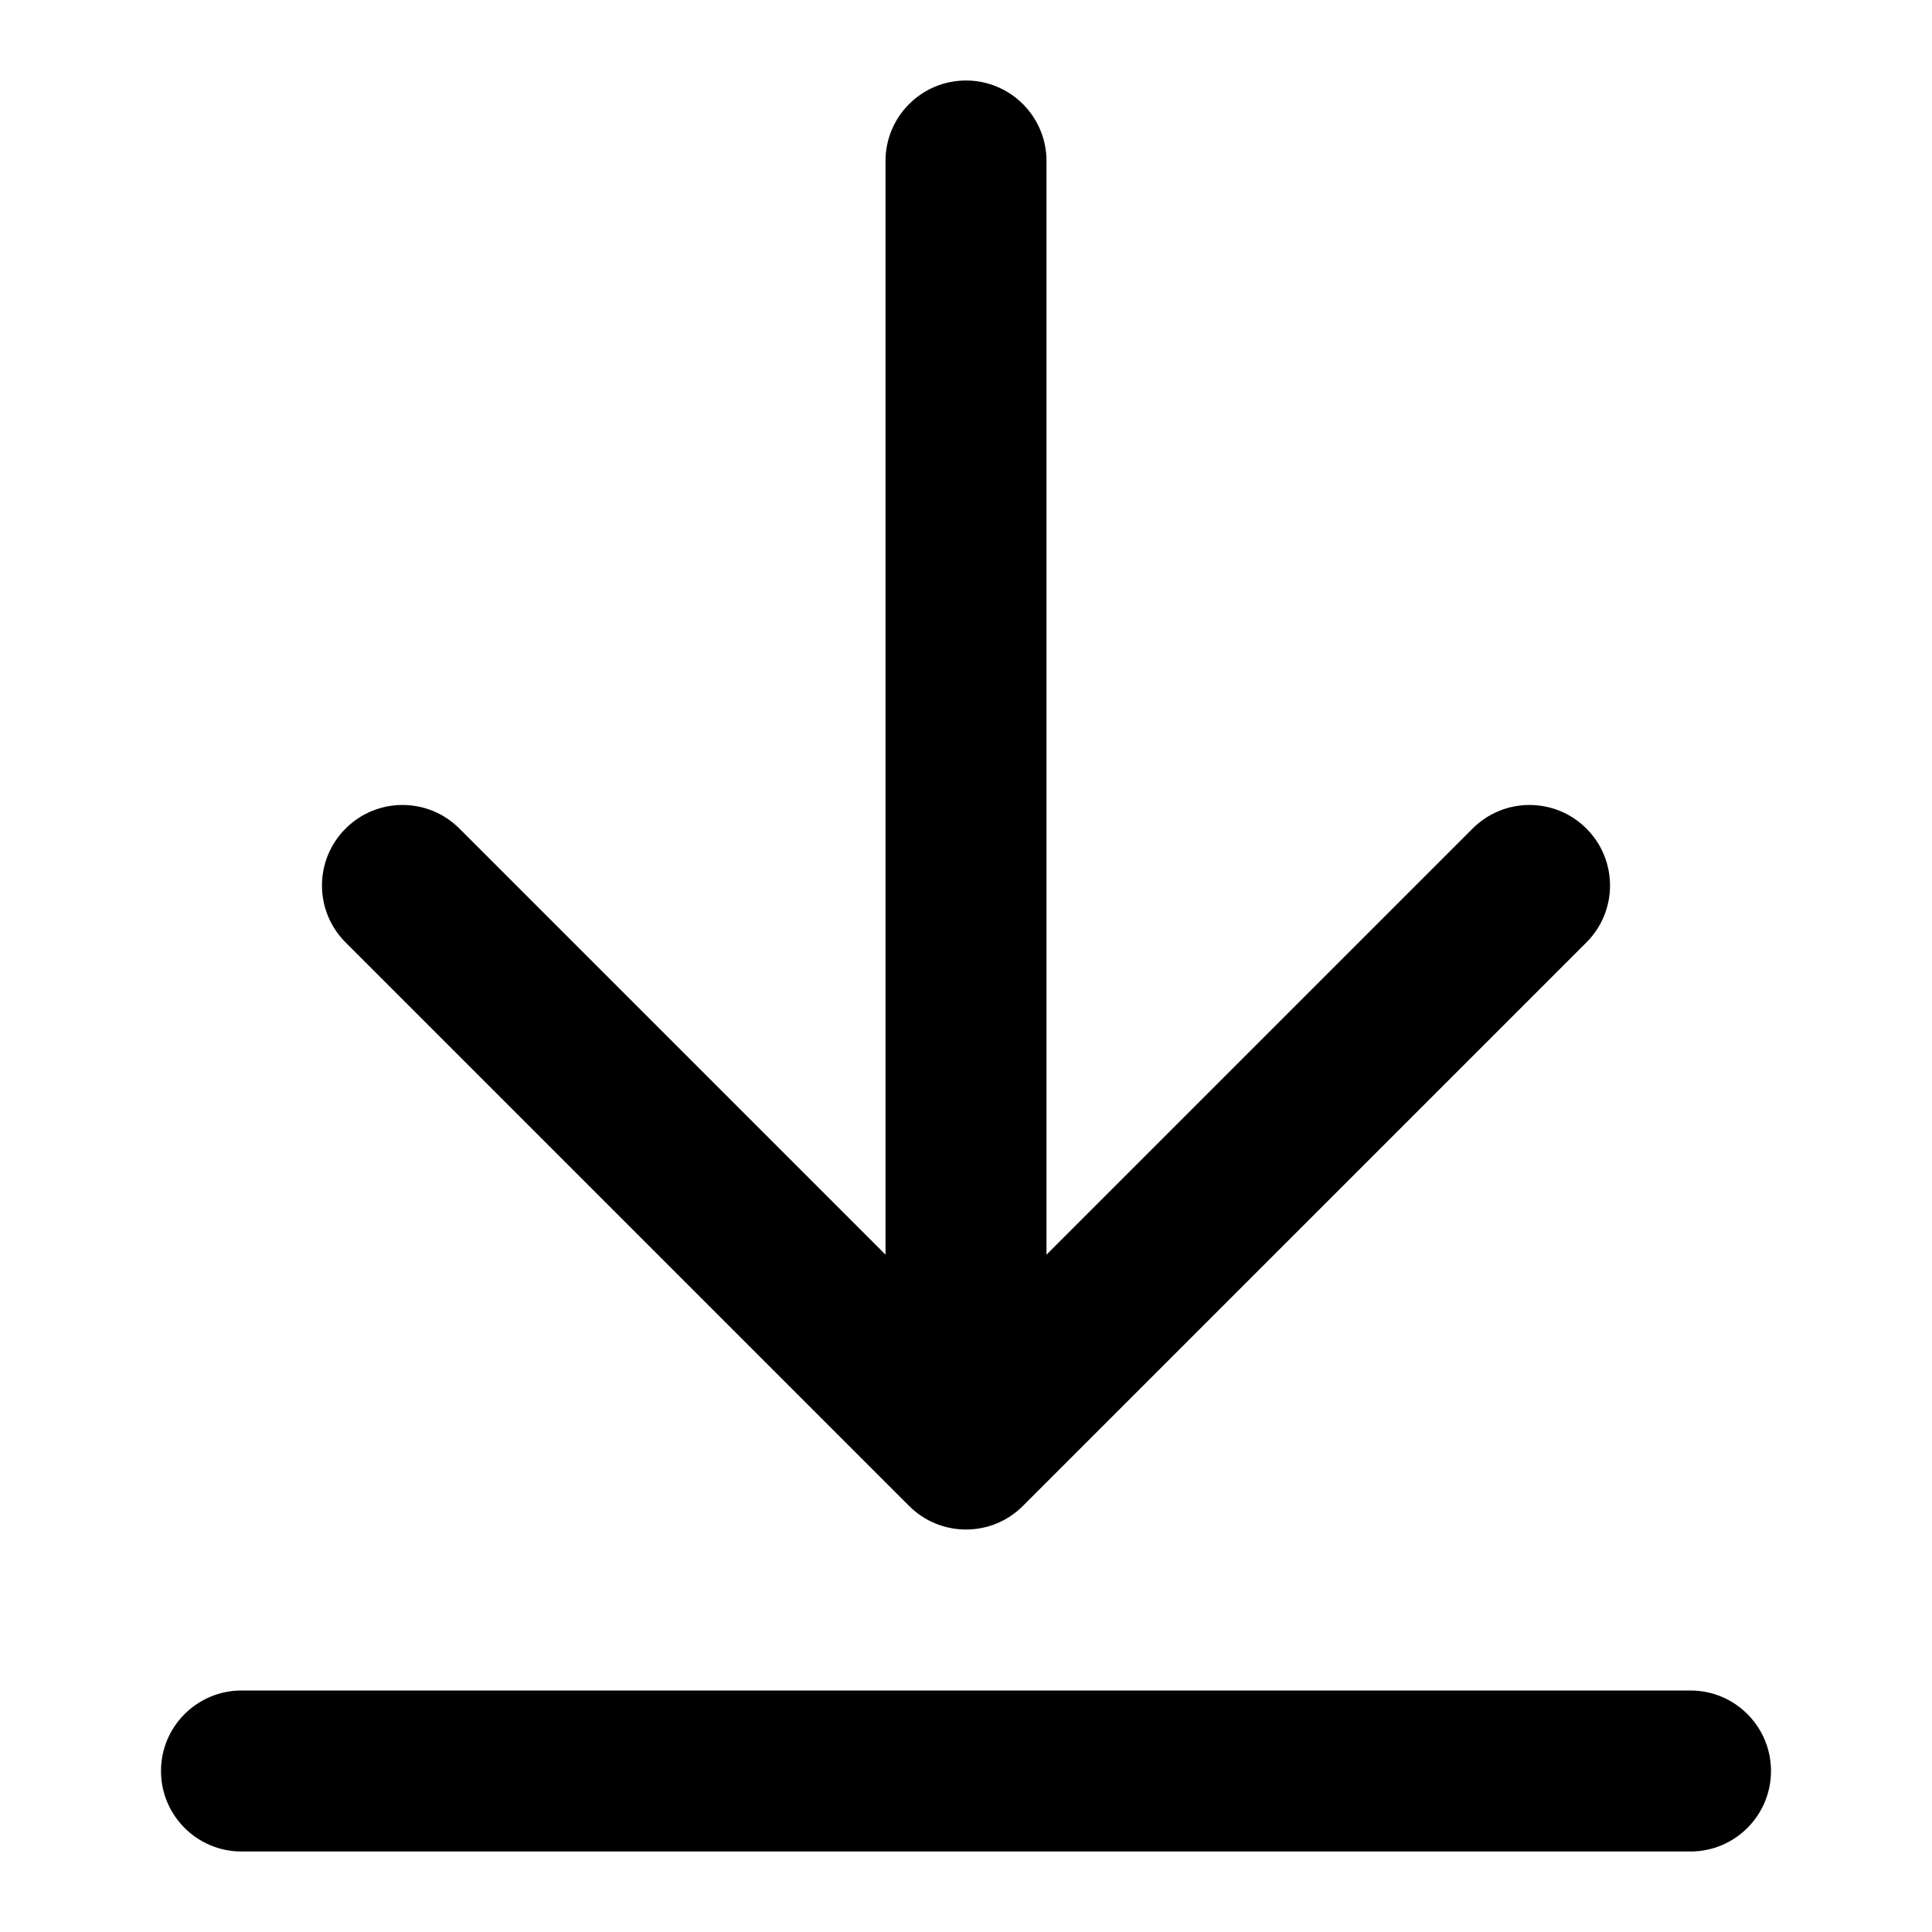 <svg width="1em" height="1em" viewBox="0 0 24 24" fill="currentColor" xmlns="http://www.w3.org/2000/svg"><path d="M21 23C21.552 23 22 22.552 22 22 22 21.448 21.552 21 21 21H3C2.448 21 2 21.448 2 22 2 22.552 2.448 23 3 23H21zM11.293 18.707C11.683 19.098 12.317 19.098 12.707 18.707L19.707 11.707C20.098 11.317 20.098 10.683 19.707 10.293 19.317 9.902 18.683 9.902 18.293 10.293L13 15.586 13 2C13 1.448 12.552 1 12 1 11.448 1 11 1.448 11 2L11 15.586 5.707 10.293C5.317 9.902 4.683 9.902 4.293 10.293 3.902 10.683 3.902 11.317 4.293 11.707L11.293 18.707z"></path></svg>